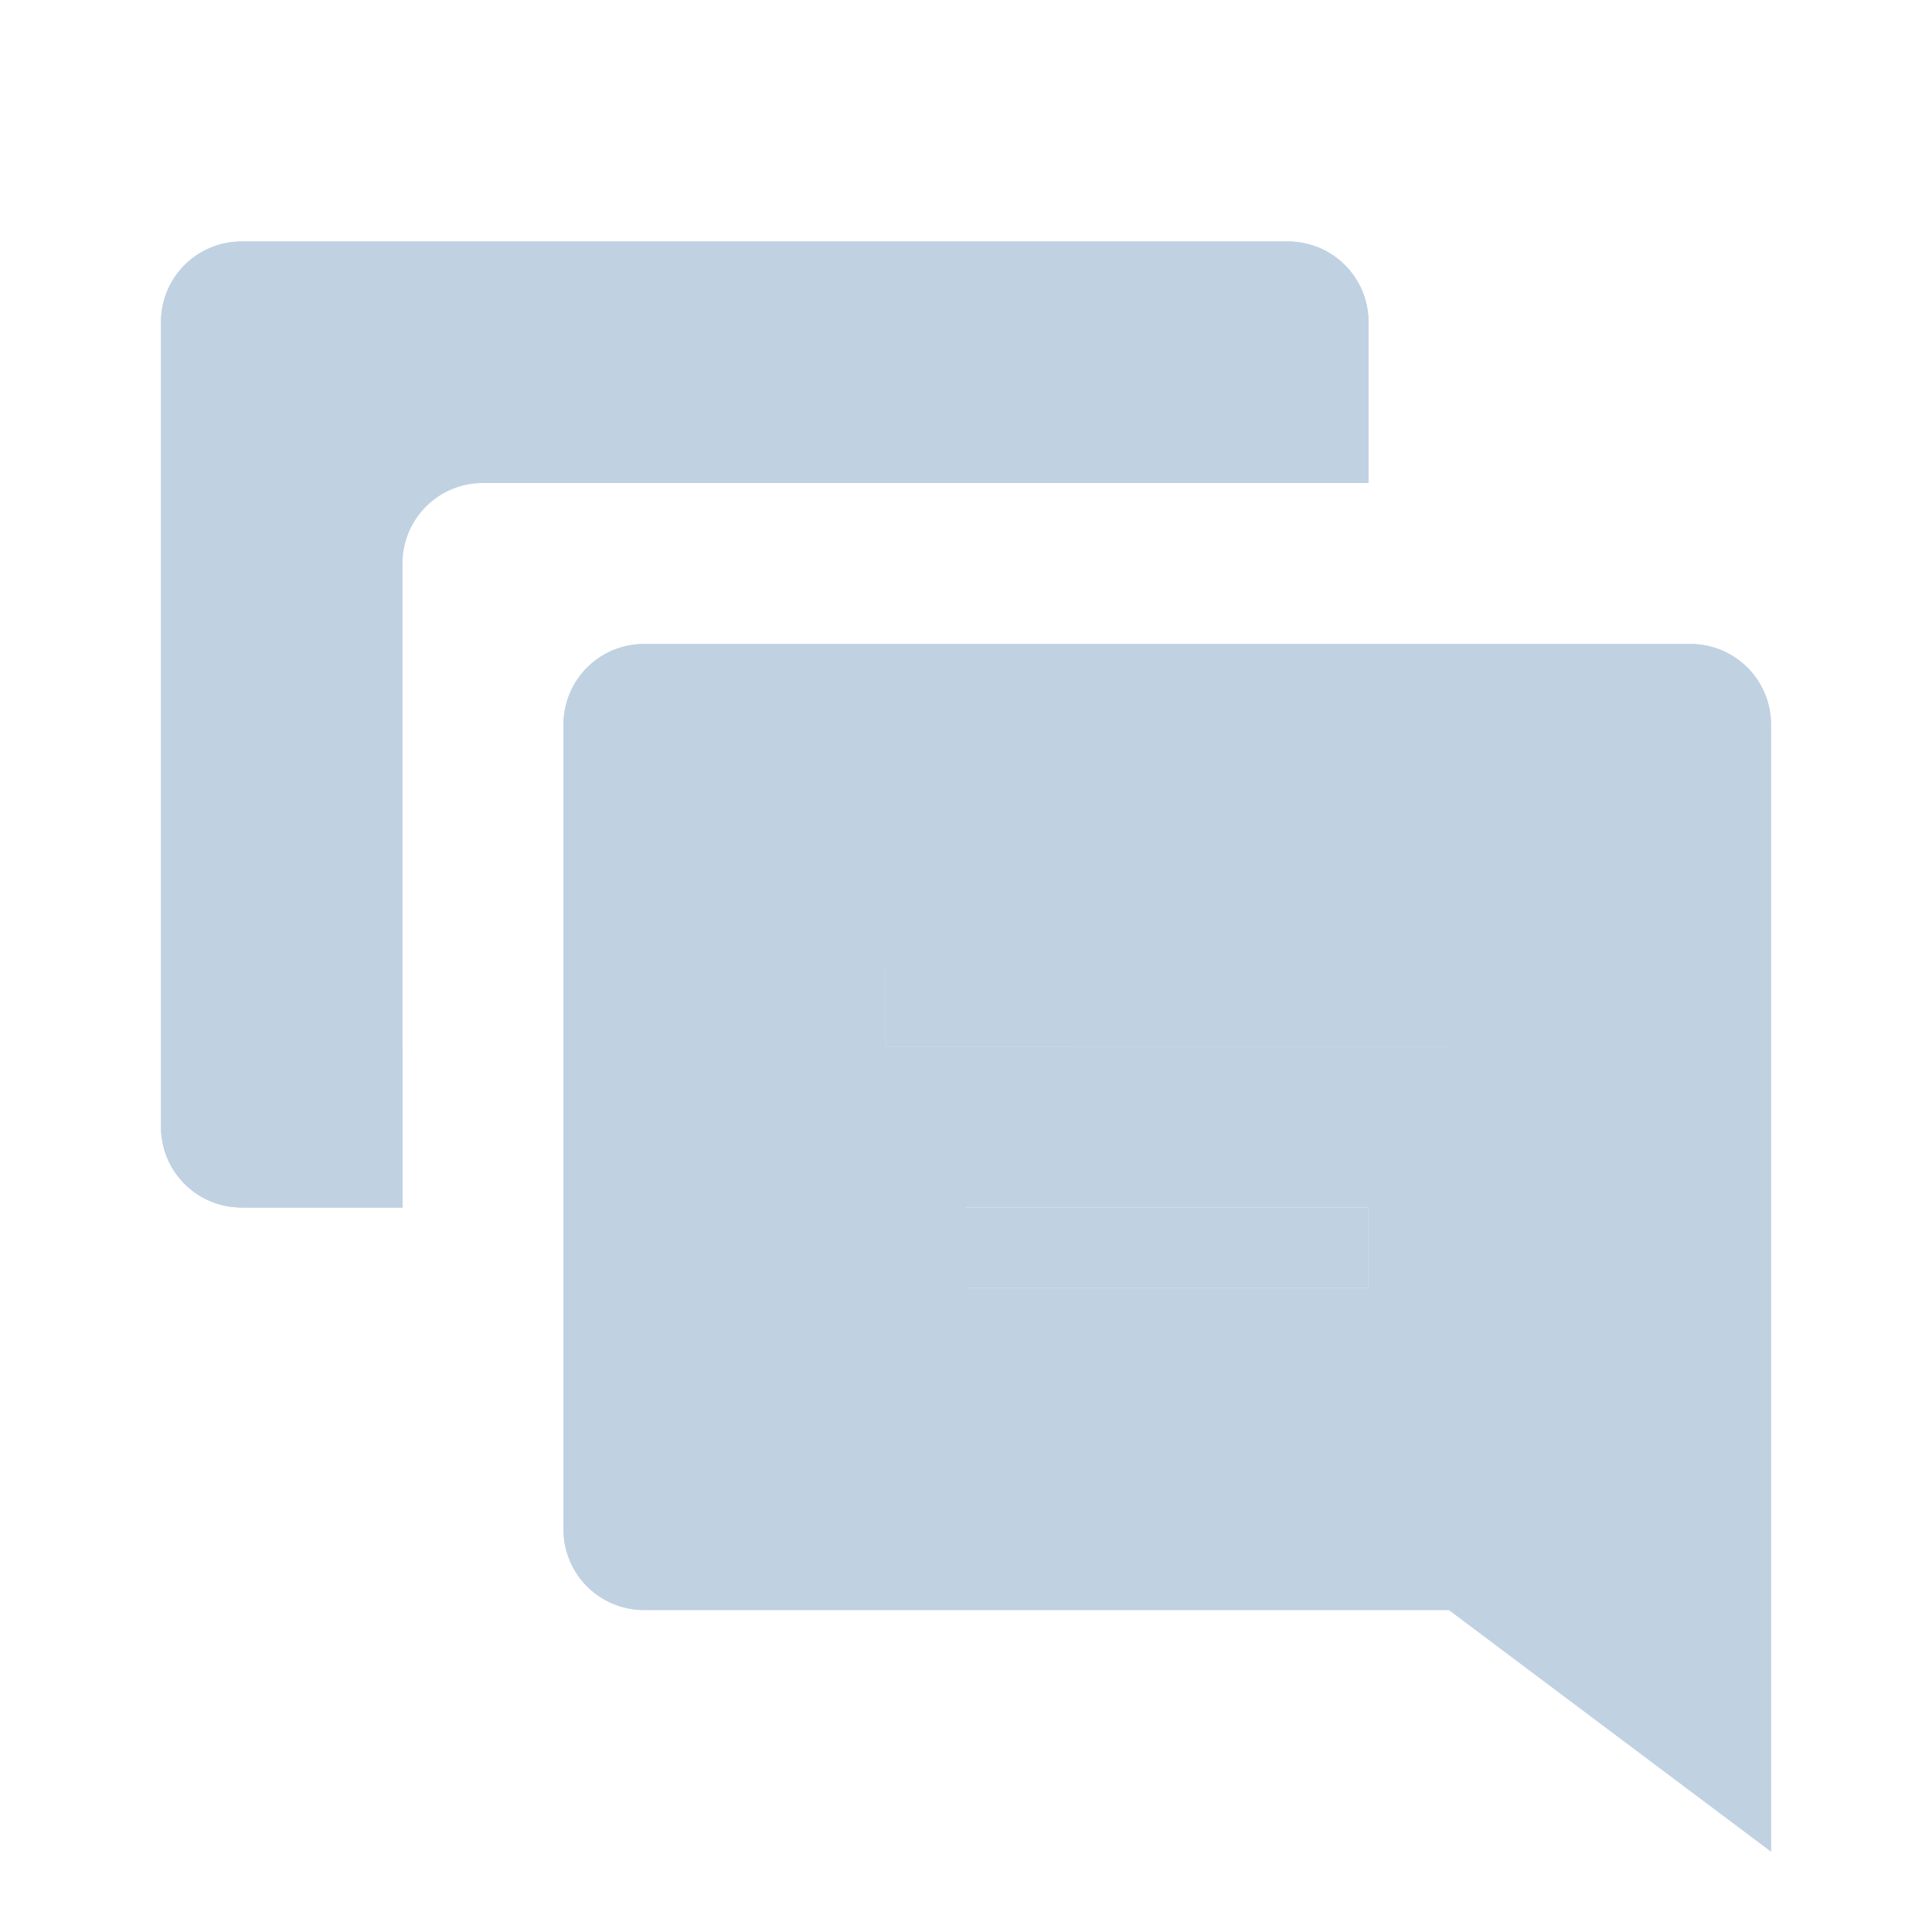 <svg xmlns:xlink="http://www.w3.org/1999/xlink" viewBox="0 0 24 24" width="24" height="24" x="0" y="0" preserveAspectRatio="xMinYMin meet" class="nav-icon" focusable="false" xmlns="http://www.w3.org/2000/svg"><path d="M21,8H8A1,1,0,0,0,7,9V19a1,1,0,0,0,1,1H18l4,3V9A1,1,0,0,0,21,8Zm-4,8H12V15h5Zm1-3H11V12h7ZM17,4V6H6A1,1,0,0,0,5,7v8H3a1,1,0,0,1-1-1V4A1,1,0,0,1,3,3H16A1,1,0,0,1,17,4Z" class="active-item" style="fill-opacity: 1" fill="#C0D1E2"></path><path d="M21,8H8A1,1,0,0,0,7,9V19a1,1,0,0,0,1,1H18l4,3V9A1,1,0,0,0,21,8ZM20,19.11L18.52,18H9V10H20v9.11ZM12,15h5v1H12V15ZM4,13H5v2H3a1,1,0,0,1-1-1V4A1,1,0,0,1,3,3H16a1,1,0,0,1,1,1V6H15V5H4v8Zm14,0H11V12h7v1Z" class="inactive-item" style="" fill="#C0D1E2"></path></svg>